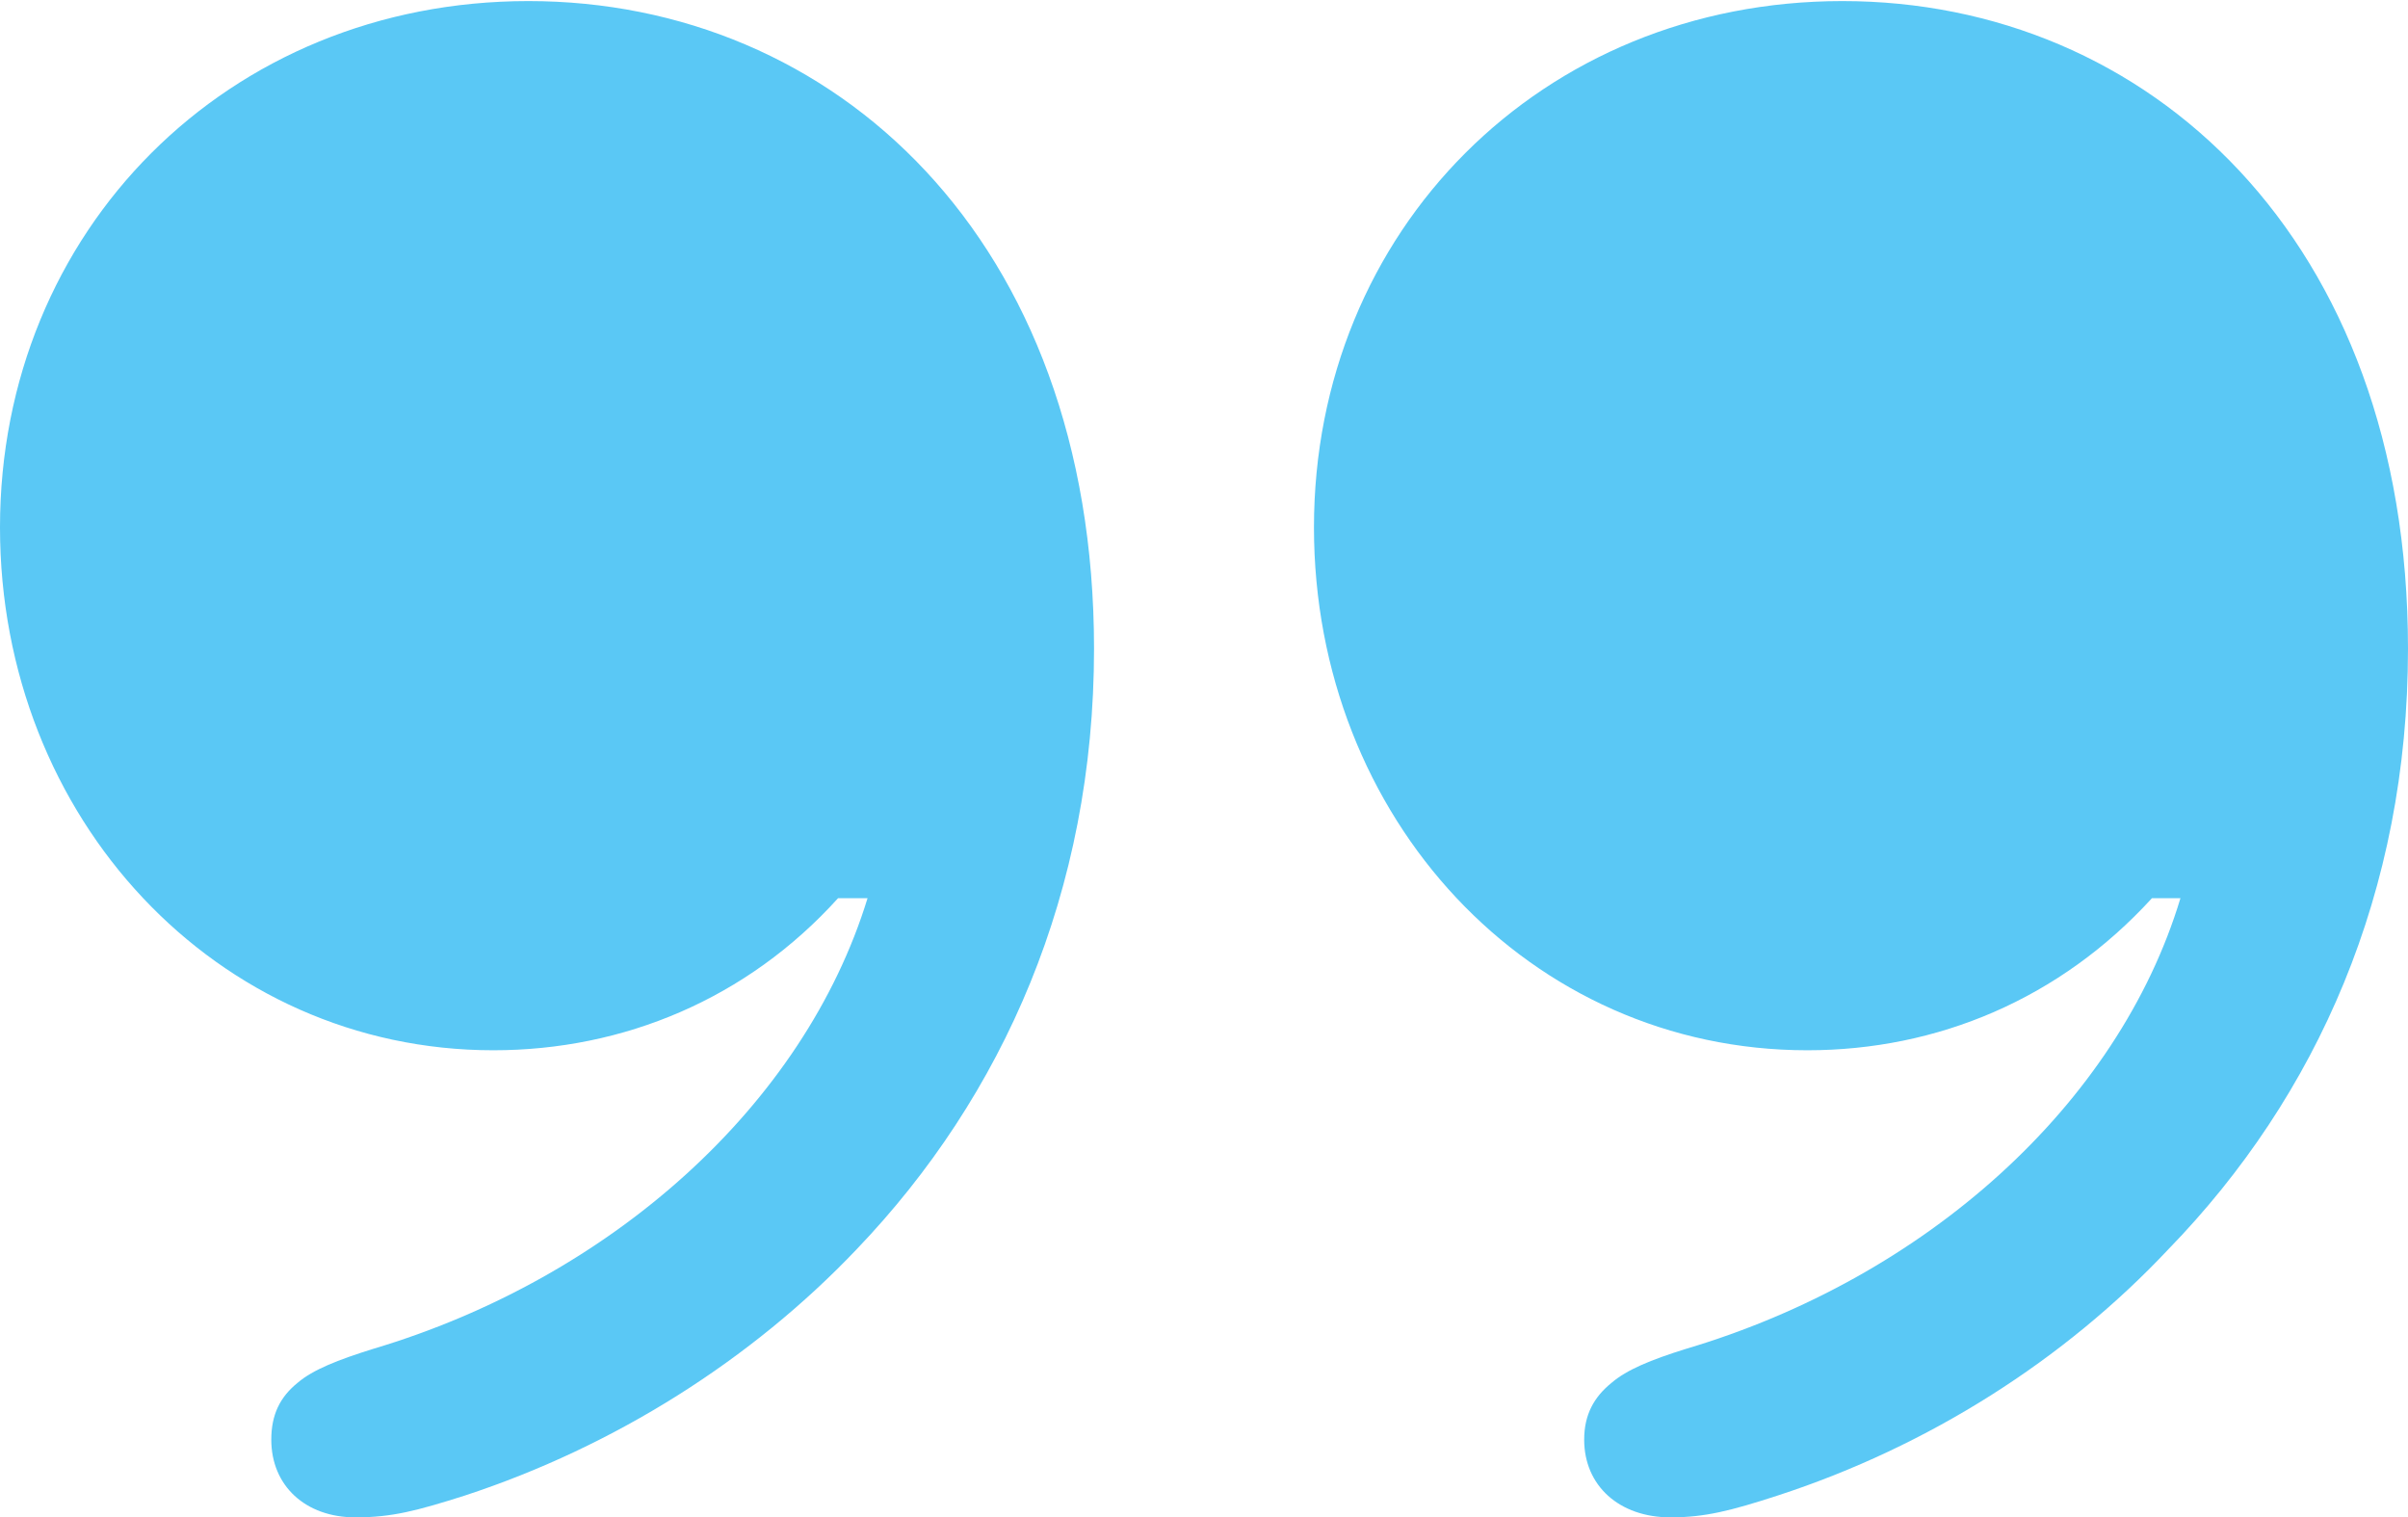 <?xml version="1.0" encoding="UTF-8"?>
<!--Generator: Apple Native CoreSVG 175.5-->
<!DOCTYPE svg
PUBLIC "-//W3C//DTD SVG 1.1//EN"
       "http://www.w3.org/Graphics/SVG/1.1/DTD/svg11.dtd">
<svg version="1.1" xmlns="http://www.w3.org/2000/svg" xmlns:xlink="http://www.w3.org/1999/xlink" width="26.868" height="16.931">
 <g>
  <rect height="16.931" opacity="0" width="26.868" x="0" y="0"/>
  <path d="M0 5.884C0 9.131 2.417 11.719 5.505 11.719C6.958 11.719 8.337 11.145 9.351 10.022L9.68 10.022C8.972 12.329 6.824 14.258 4.163 15.051C3.772 15.173 3.491 15.283 3.32 15.43C3.125 15.588 3.027 15.784 3.027 16.064C3.027 16.577 3.406 16.931 3.967 16.931C4.37 16.931 4.651 16.858 5.188 16.687C6.86 16.138 8.386 15.173 9.558 13.94C11.194 12.231 12.207 9.949 12.207 7.239C12.207 2.661 9.302 0.012 5.896 0.012C2.539 0.012 0 2.576 0 5.884ZM14.661 5.884C14.661 9.131 17.065 11.719 20.166 11.719C21.619 11.719 22.986 11.145 24.011 10.022L24.329 10.022C23.633 12.329 21.484 14.258 18.811 15.051C18.42 15.173 18.152 15.283 17.981 15.43C17.786 15.588 17.676 15.784 17.676 16.064C17.676 16.577 18.066 16.931 18.64 16.931C19.019 16.931 19.311 16.858 19.836 16.687C21.521 16.138 23.035 15.173 24.194 13.94C25.855 12.231 26.868 9.949 26.868 7.239C26.868 2.661 23.962 0.012 20.557 0.012C17.2 0.012 14.661 2.576 14.661 5.884Z" fill="#5ac8f5"/>
 </g>
</svg>
